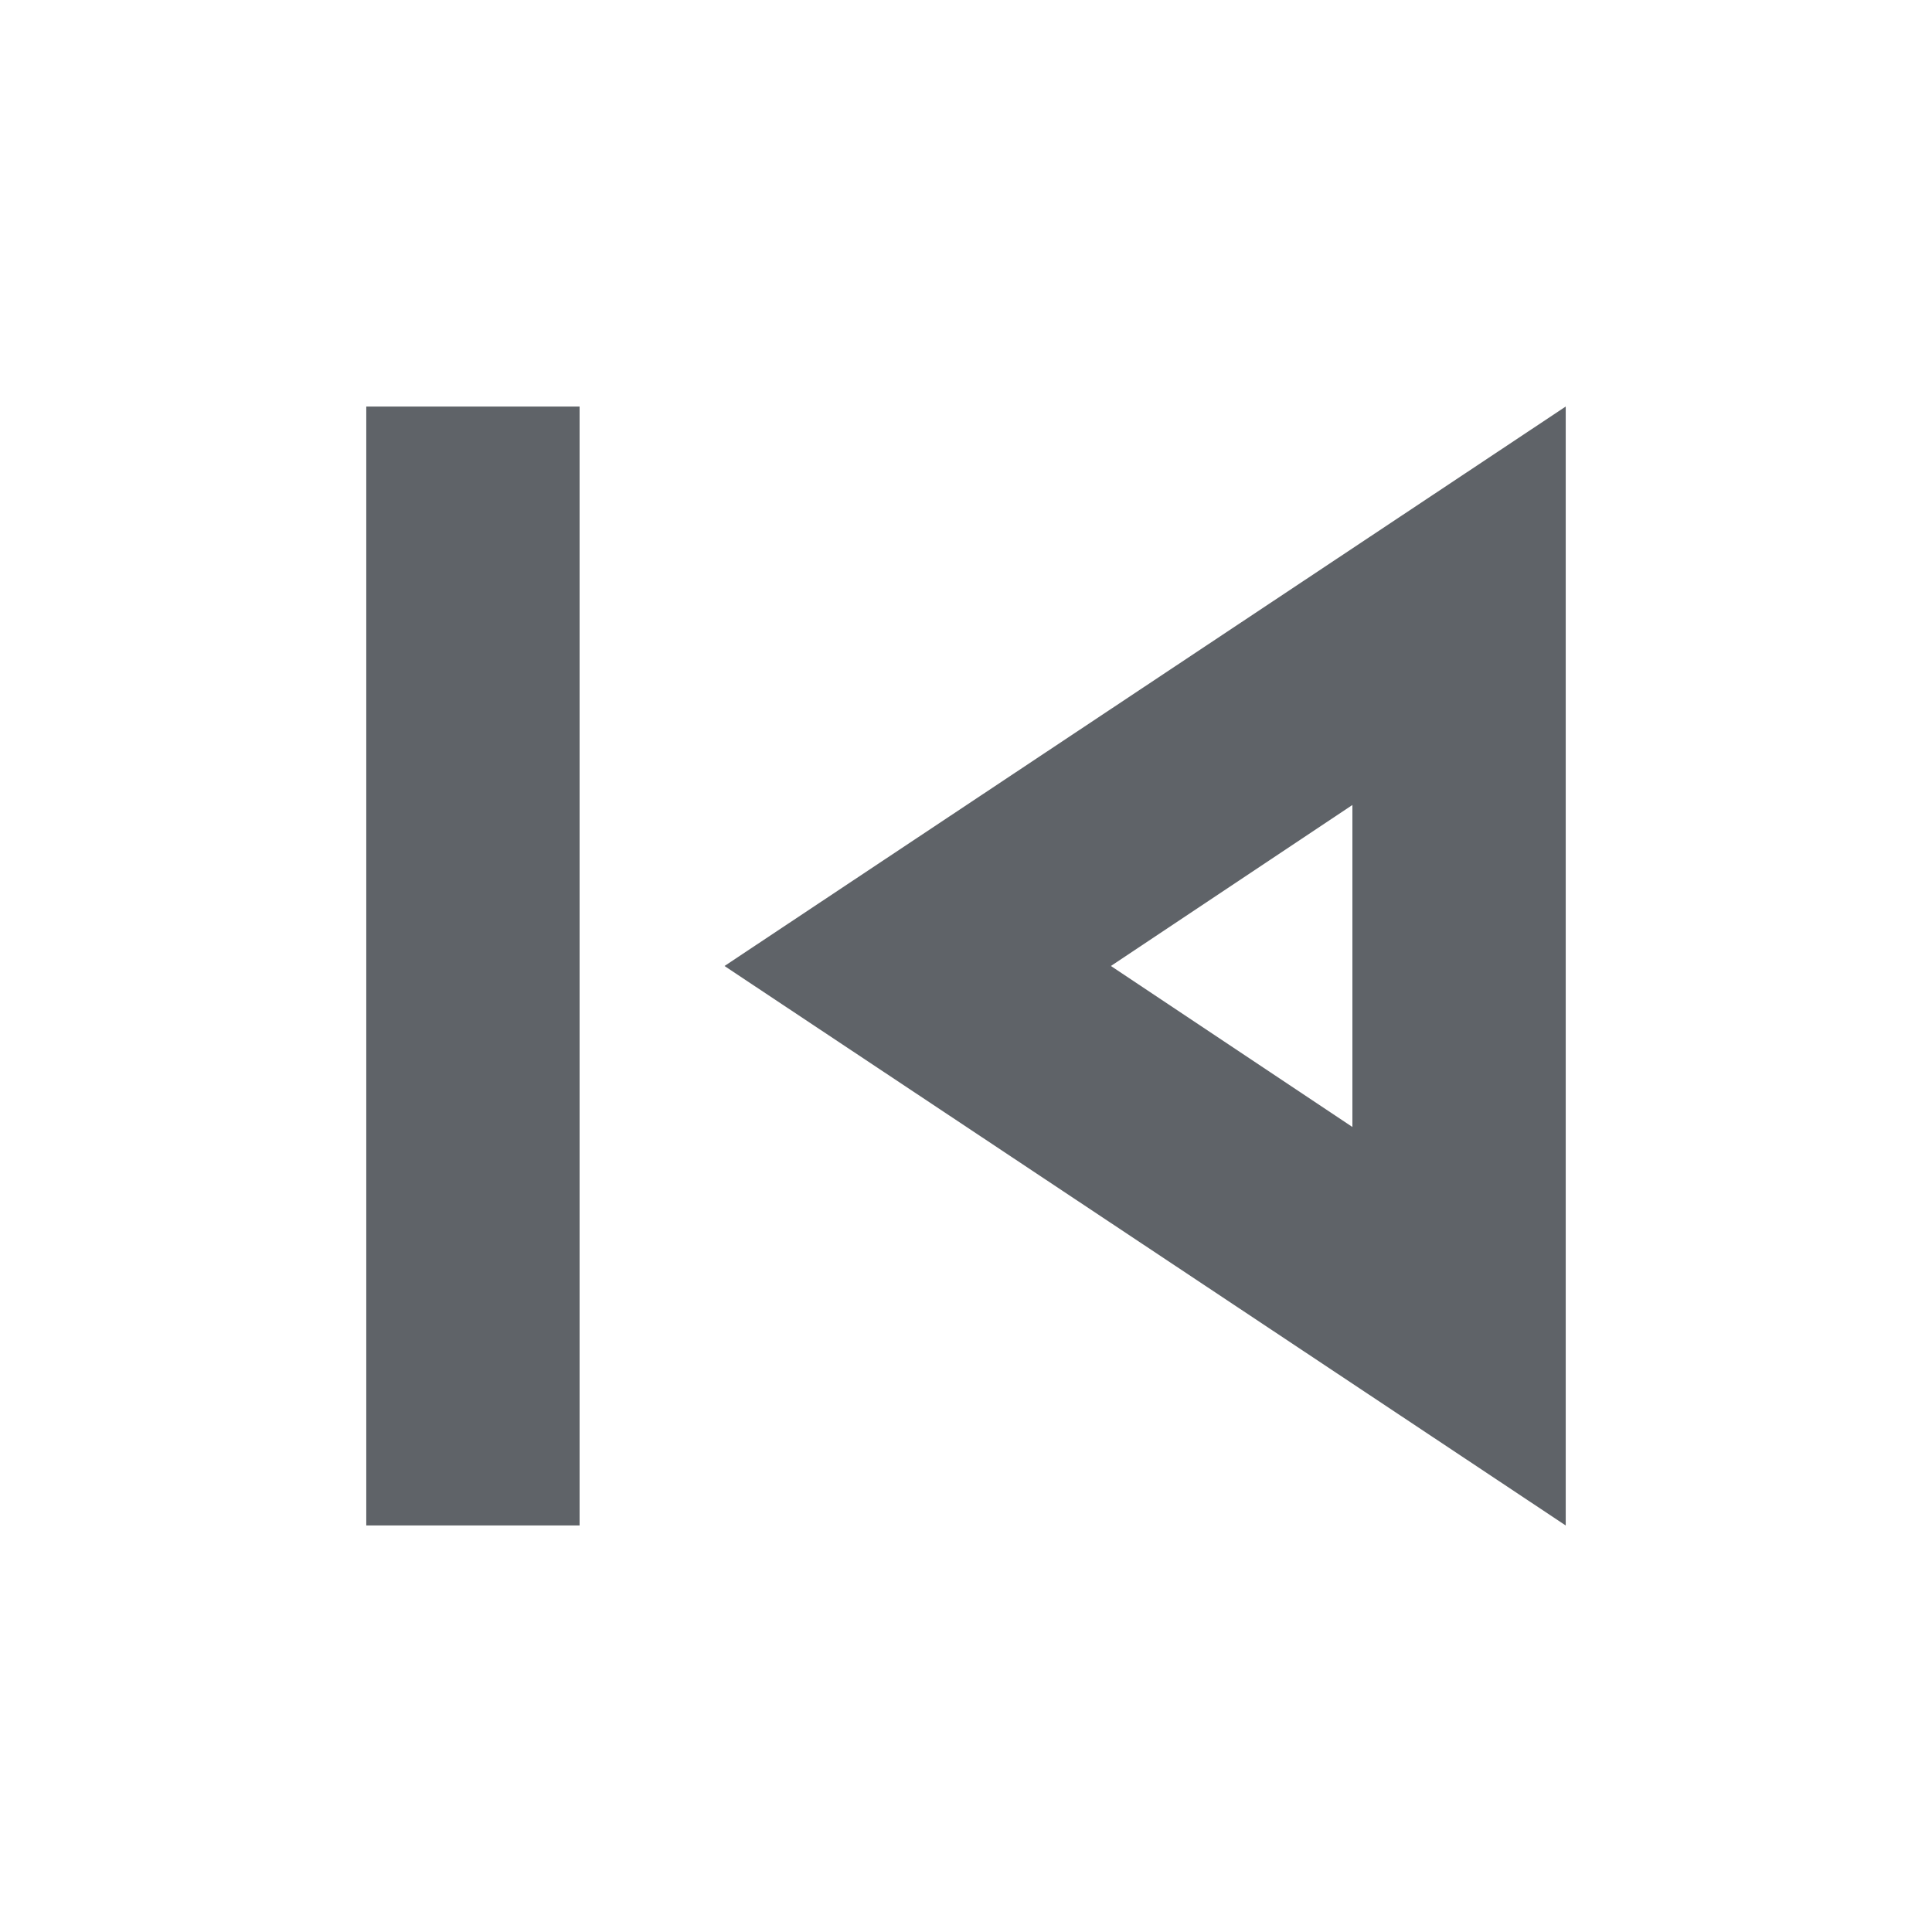 <svg xmlns="http://www.w3.org/2000/svg" height="24px" viewBox="0 -960 960 960" width="24px" fill="#5f6368"><path d="M182-202v-556h106v556H182Zm596 0L360-480l418-278v556ZM672-480Zm0 80v-160l-120 80 120 80Z"/></svg>
